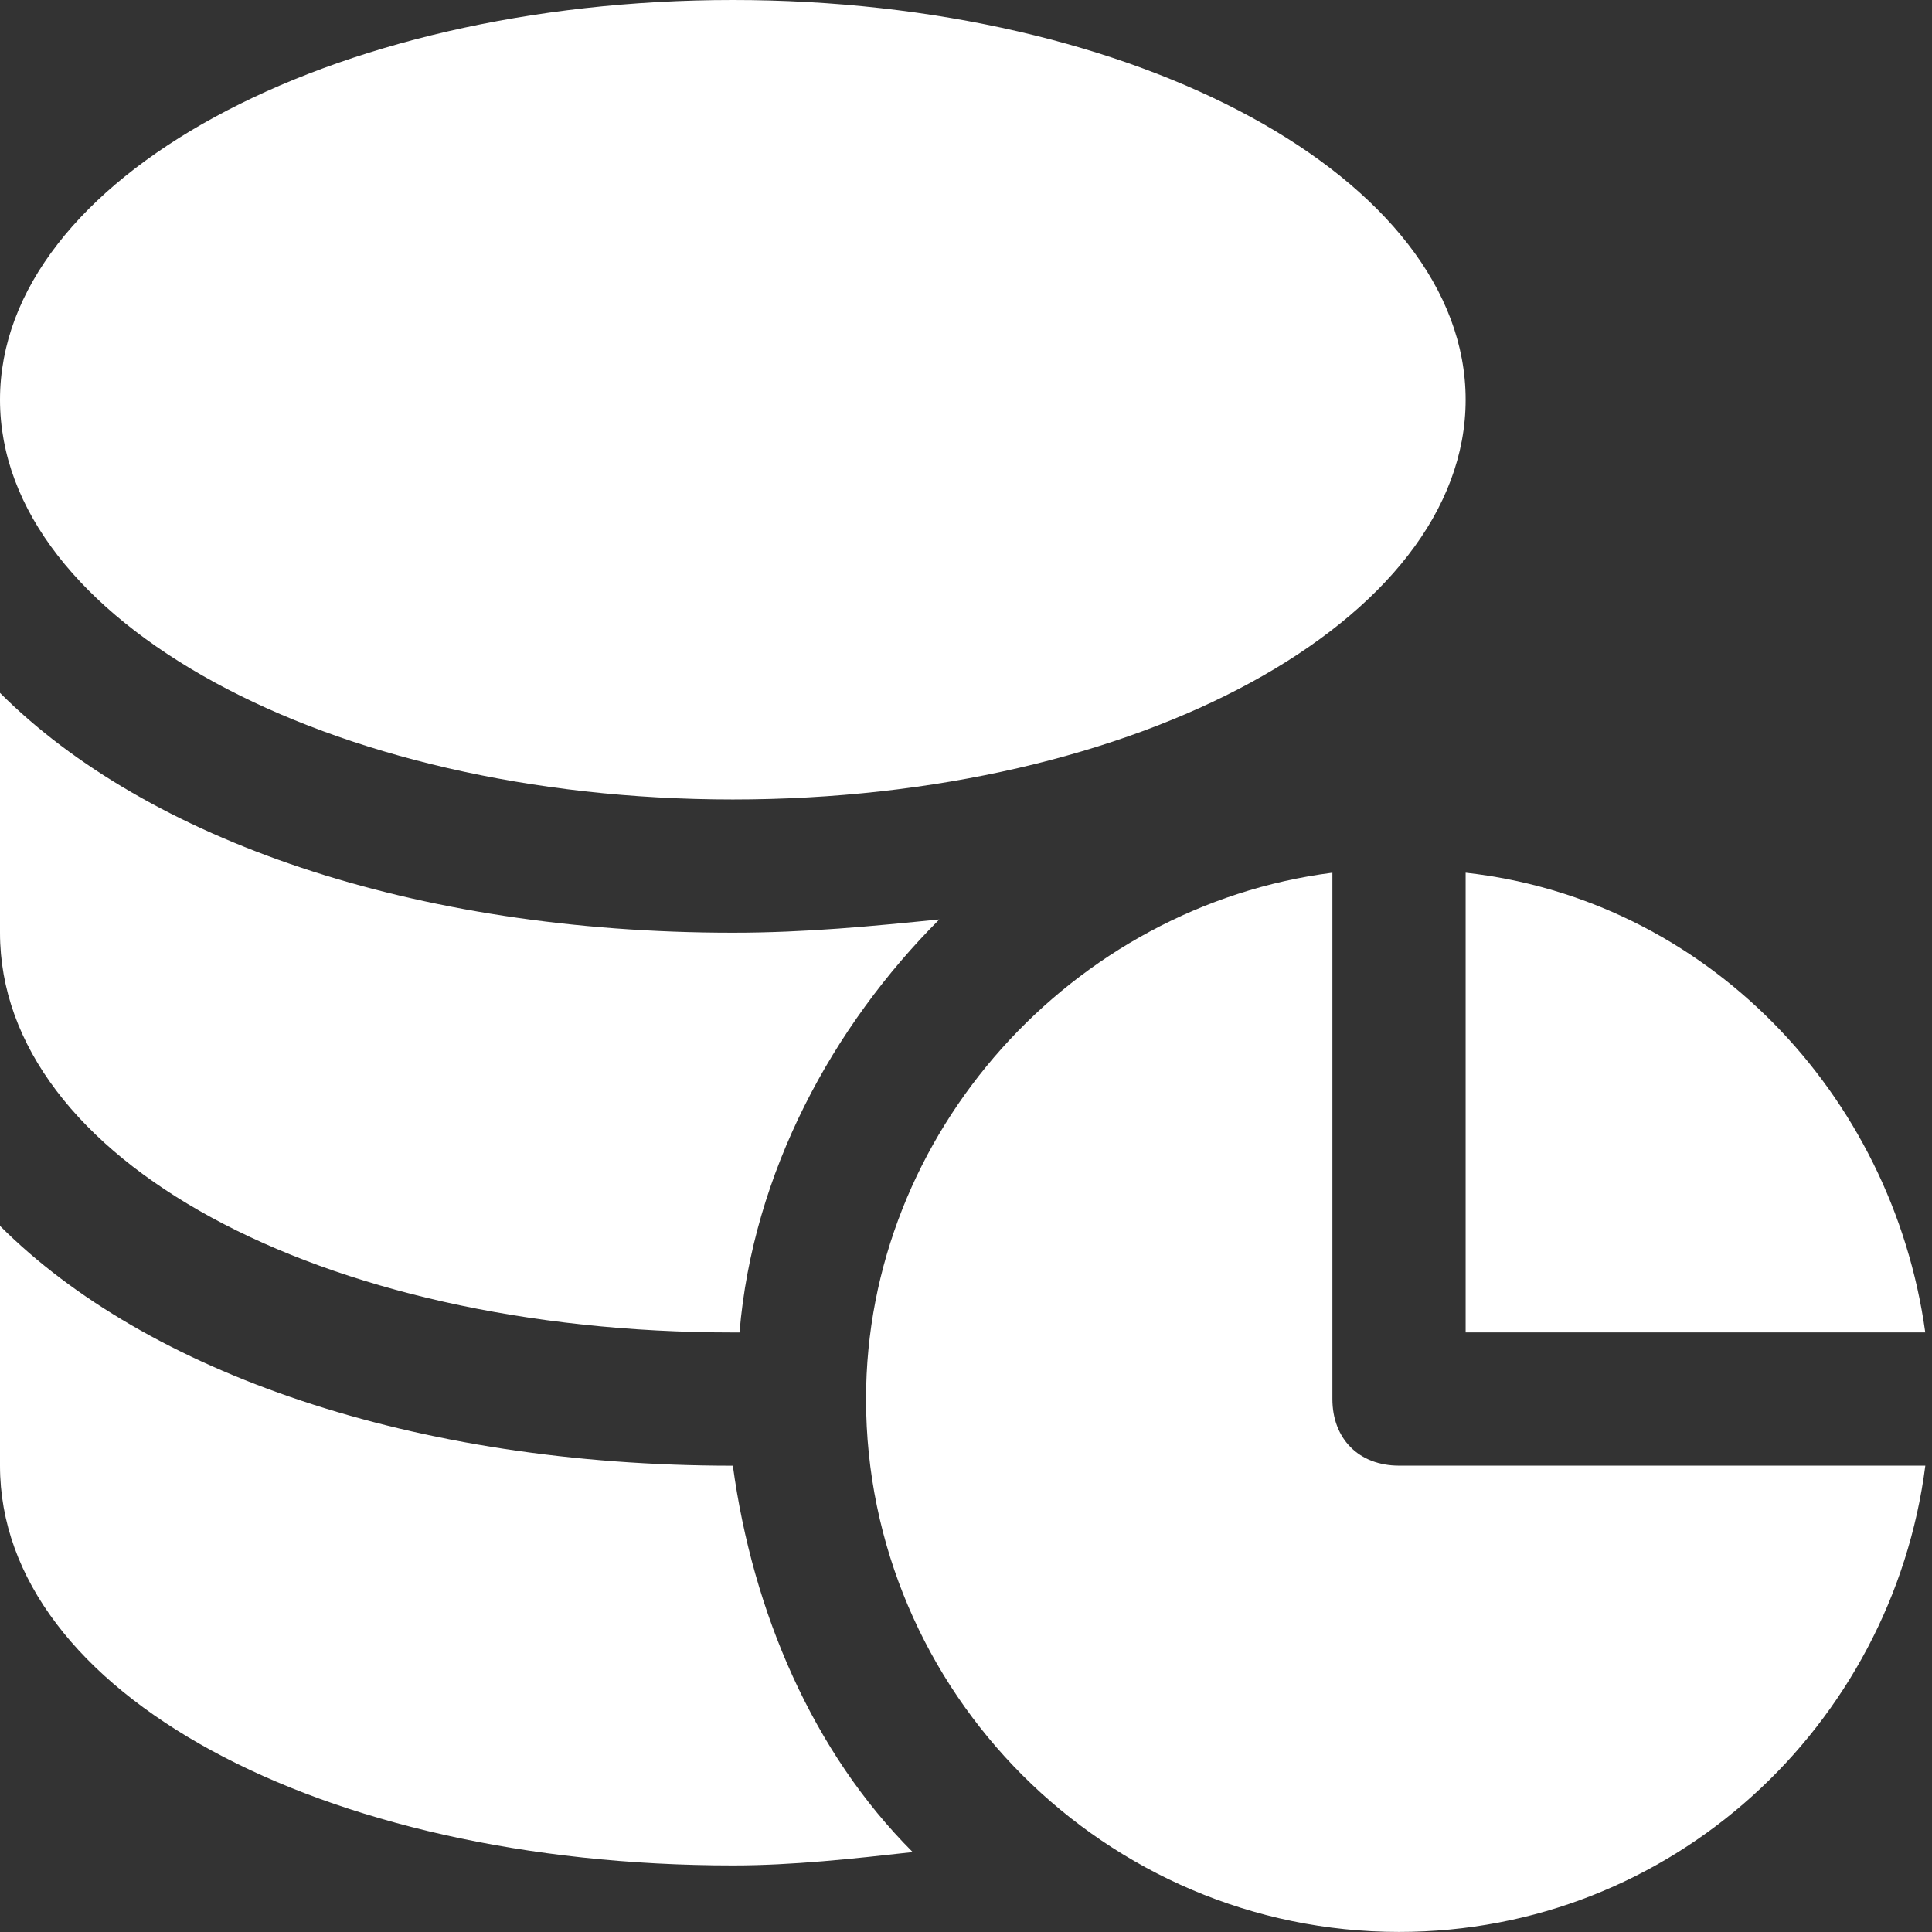 <svg width="31" height="31" viewBox="0 0 31 31" fill="none" xmlns="http://www.w3.org/2000/svg">
<rect x="0" y="0" width="31" height="31" fill="#333333" stroke="none"/>
<path d="M11.759 12.828C18.253 12.828 23.517 9.956 23.517 6.414C23.517 2.872 18.253 0 11.759 0C5.264 0 0 2.872 0 6.414C0 9.956 5.264 12.828 11.759 12.828Z" fill="white"/>
<path d="M11.759 23.518C6.628 23.518 2.352 22.022 0 19.67V23.518C0 27.153 5.131 29.932 11.759 29.932C12.721 29.932 13.683 29.825 14.645 29.718C13.041 28.115 12.079 25.87 11.759 23.518Z" fill="white"/>
<path d="M0 11.118V14.966C0 18.601 5.131 21.38 11.759 21.38C11.759 21.38 11.759 21.38 11.866 21.38C12.079 18.815 13.362 16.463 15.072 14.753C14.003 14.86 12.934 14.966 11.759 14.966C6.628 14.966 2.352 13.47 0 11.118Z" fill="white"/>
<path d="M23.517 21.379H30.892C30.358 17.53 27.365 14.431 23.517 14.003V21.379Z" fill="white"/>
<path d="M22.448 23.517C21.807 23.517 21.379 23.089 21.379 22.448V14.003C17.21 14.537 13.896 18.172 13.896 22.448C13.896 27.151 17.745 30.999 22.448 30.999C26.831 30.999 30.358 27.686 30.893 23.517H22.448Z" fill="white"/>
</svg>
